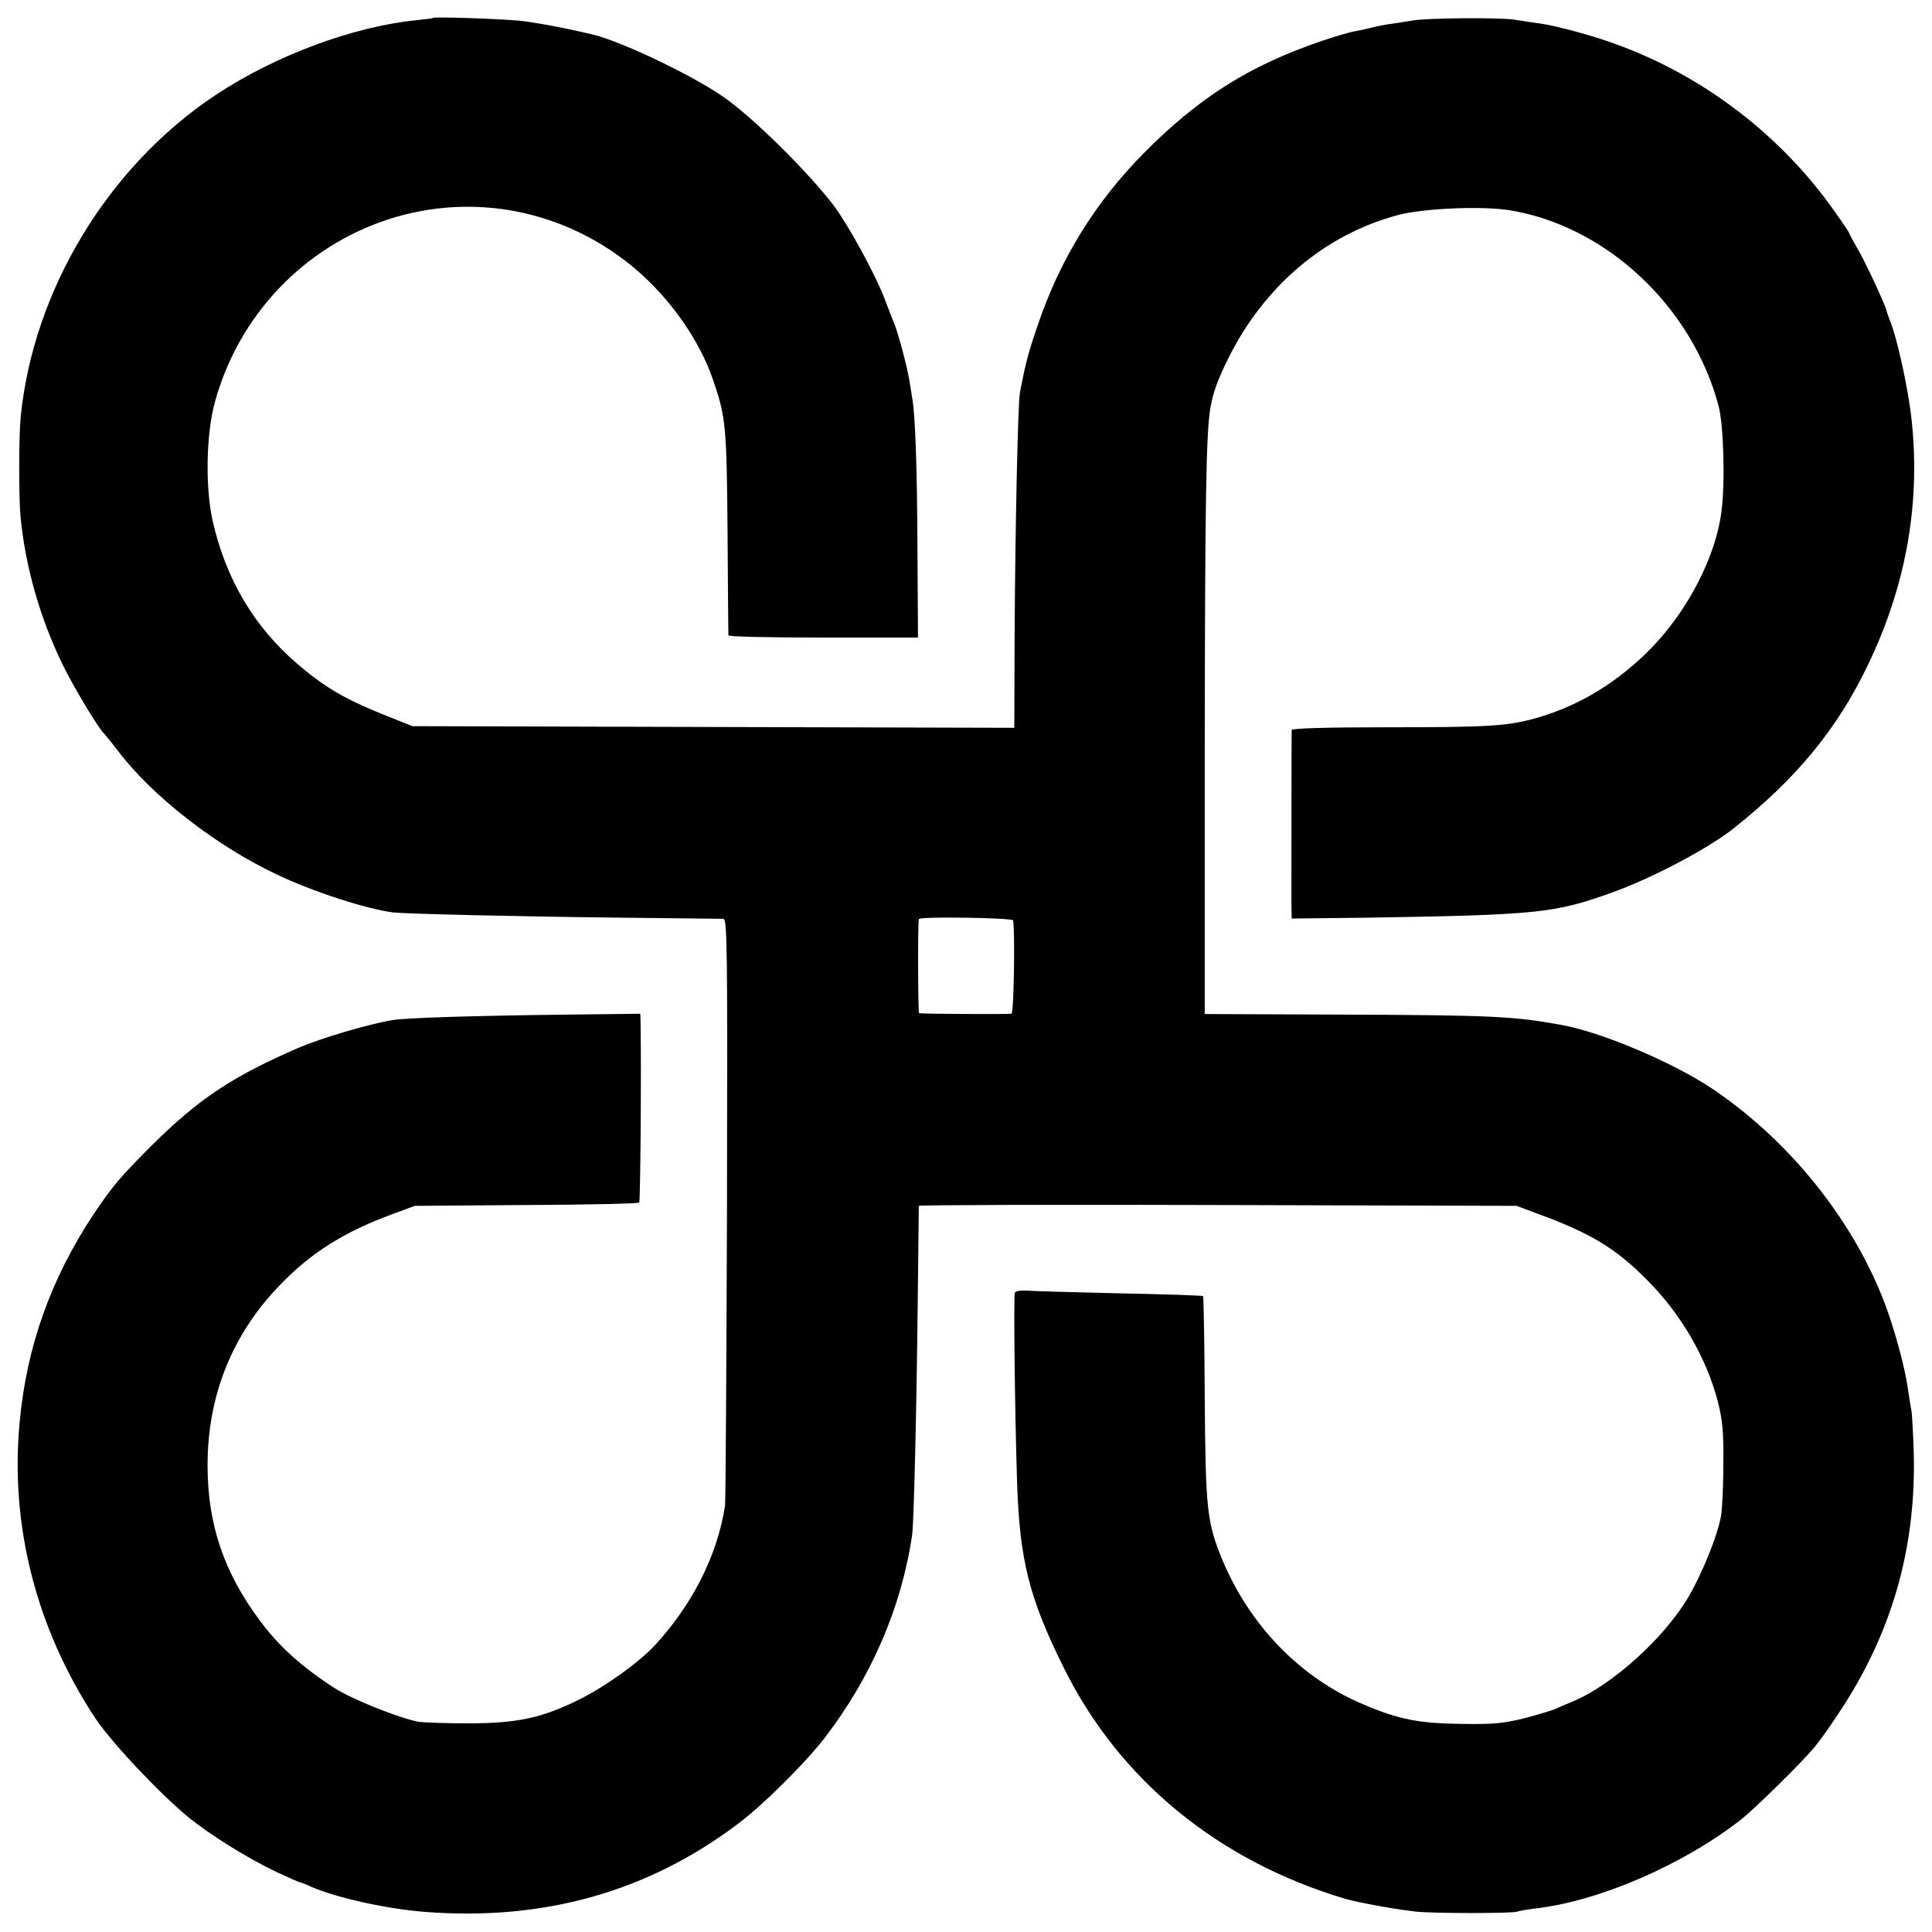 <?xml version="1.0" standalone="no"?>
<!DOCTYPE svg PUBLIC "-//W3C//DTD SVG 20010904//EN"
 "http://www.w3.org/TR/2001/REC-SVG-20010904/DTD/svg10.dtd">
<svg version="1.0" xmlns="http://www.w3.org/2000/svg"
 width="700pt" height="700pt" viewBox="0 0 700 700"
 preserveAspectRatio="xMidYMid meet">
<g transform="translate(0,700) scale(0.1,-0.1)"
fill="#000000" stroke="none">
<path d="M1568 6935 c-2 -2 -28 -5 -58 -8 -231 -23 -515 -129 -730 -272 -389
-259 -659 -706 -705 -1165 -7 -69 -7 -287 -1 -358 17 -183 71 -372 153 -540
39 -81 134 -238 152 -252 3 -3 25 -30 48 -60 124 -164 355 -344 573 -447 133
-64 329 -127 425 -139 46 -5 453 -15 835 -19 190 -2 352 -4 361 -4 14 -1 15
-103 13 -1048 -2 -577 -5 -1061 -7 -1078 -28 -181 -118 -359 -256 -508 -58
-62 -180 -149 -273 -195 -135 -67 -225 -86 -403 -86 -82 0 -163 3 -180 6 -72
14 -238 81 -300 120 -120 77 -205 153 -274 247 -131 176 -189 350 -189 562 0
255 91 479 267 658 112 115 230 188 400 251 l84 31 404 3 c222 1 406 5 409 9
4 4 8 449 5 643 l-1 41 -257 -3 c-349 -4 -595 -12 -641 -20 -89 -15 -257 -65
-337 -99 -241 -104 -364 -185 -536 -356 -113 -113 -141 -146 -209 -247 -156
-235 -244 -482 -269 -757 -35 -373 61 -747 274 -1070 57 -86 228 -268 335
-357 78 -64 215 -150 323 -201 43 -20 81 -37 84 -37 3 0 19 -6 36 -14 87 -40
275 -82 415 -93 432 -34 811 73 1137 320 90 67 243 220 312 309 170 221 280
476 318 738 6 40 16 456 20 835 2 193 4 353 4 356 1 3 488 5 1084 3 l1082 -3
80 -30 c188 -69 279 -124 390 -236 125 -124 218 -285 259 -443 18 -72 21 -113
20 -228 0 -76 -4 -159 -8 -184 -12 -72 -69 -213 -122 -302 -88 -146 -273 -313
-414 -372 -25 -10 -54 -23 -65 -28 -11 -5 -61 -20 -110 -33 -77 -19 -111 -23
-230 -21 -155 2 -227 16 -356 71 -226 95 -410 284 -510 523 -56 136 -61 181
-64 585 -1 202 -4 369 -6 371 -2 2 -139 7 -304 10 -165 4 -317 8 -337 10 -21
1 -39 -2 -41 -8 -5 -13 0 -433 8 -685 9 -281 43 -419 168 -671 201 -408 561
-703 1022 -840 50 -14 175 -37 255 -46 57 -7 358 -7 368 0 4 2 32 7 62 11 231
25 540 159 750 324 47 37 215 202 262 258 15 17 54 71 86 120 194 288 284 598
276 944 -2 70 -6 140 -8 155 -3 15 -8 48 -12 73 -8 61 -29 148 -60 246 -103
328 -350 650 -654 853 -142 94 -397 202 -540 228 -175 32 -249 36 -815 38
l-480 2 0 970 c1 892 5 1130 20 1224 10 57 25 100 66 183 130 261 350 448 615
518 90 24 298 33 399 18 352 -55 667 -349 762 -711 18 -69 24 -279 10 -382
-20 -161 -121 -357 -253 -493 -120 -123 -257 -207 -409 -252 -109 -32 -176
-36 -547 -36 -225 0 -348 -4 -348 -10 -1 -15 -1 -571 -1 -632 l1 -51 268 3
c623 10 684 16 892 91 146 52 350 160 443 234 224 178 372 357 482 585 139
286 193 583 162 885 -11 112 -53 306 -80 370 -5 14 -11 30 -12 35 -6 25 -79
181 -106 226 -16 28 -29 52 -29 54 0 3 -25 40 -55 82 -192 272 -472 487 -785
601 -85 32 -215 67 -280 77 -19 2 -62 9 -95 14 -56 8 -310 6 -365 -3 -14 -2
-45 -7 -70 -11 -25 -3 -61 -10 -80 -15 -19 -5 -48 -11 -65 -14 -16 -3 -68 -18
-115 -34 -262 -89 -445 -204 -646 -407 -174 -176 -301 -380 -382 -617 -35
-101 -47 -145 -67 -253 -7 -39 -17 -491 -19 -896 l-1 -316 -1091 3 -1090 3
-110 44 c-138 56 -209 98 -306 181 -158 135 -261 310 -308 521 -27 123 -23
315 9 430 87 314 322 560 627 660 311 101 647 33 899 -182 125 -107 231 -258
279 -401 46 -133 49 -170 52 -552 1 -201 3 -368 3 -372 1 -5 155 -8 344 -8
l343 0 -2 328 c-1 284 -8 483 -19 540 -1 9 -6 37 -10 62 -7 47 -40 170 -54
205 -5 11 -21 54 -37 95 -34 89 -131 265 -183 335 -94 123 -296 323 -403 396
-115 79 -369 200 -471 224 -101 24 -208 44 -265 50 -76 7 -309 15 -314 10z
m2103 -3270 c7 -57 2 -335 -6 -338 -8 -2 -320 -1 -335 2 -4 1 -5 323 -1 341 2
10 341 5 342 -5z"/>
</g>
</svg>
